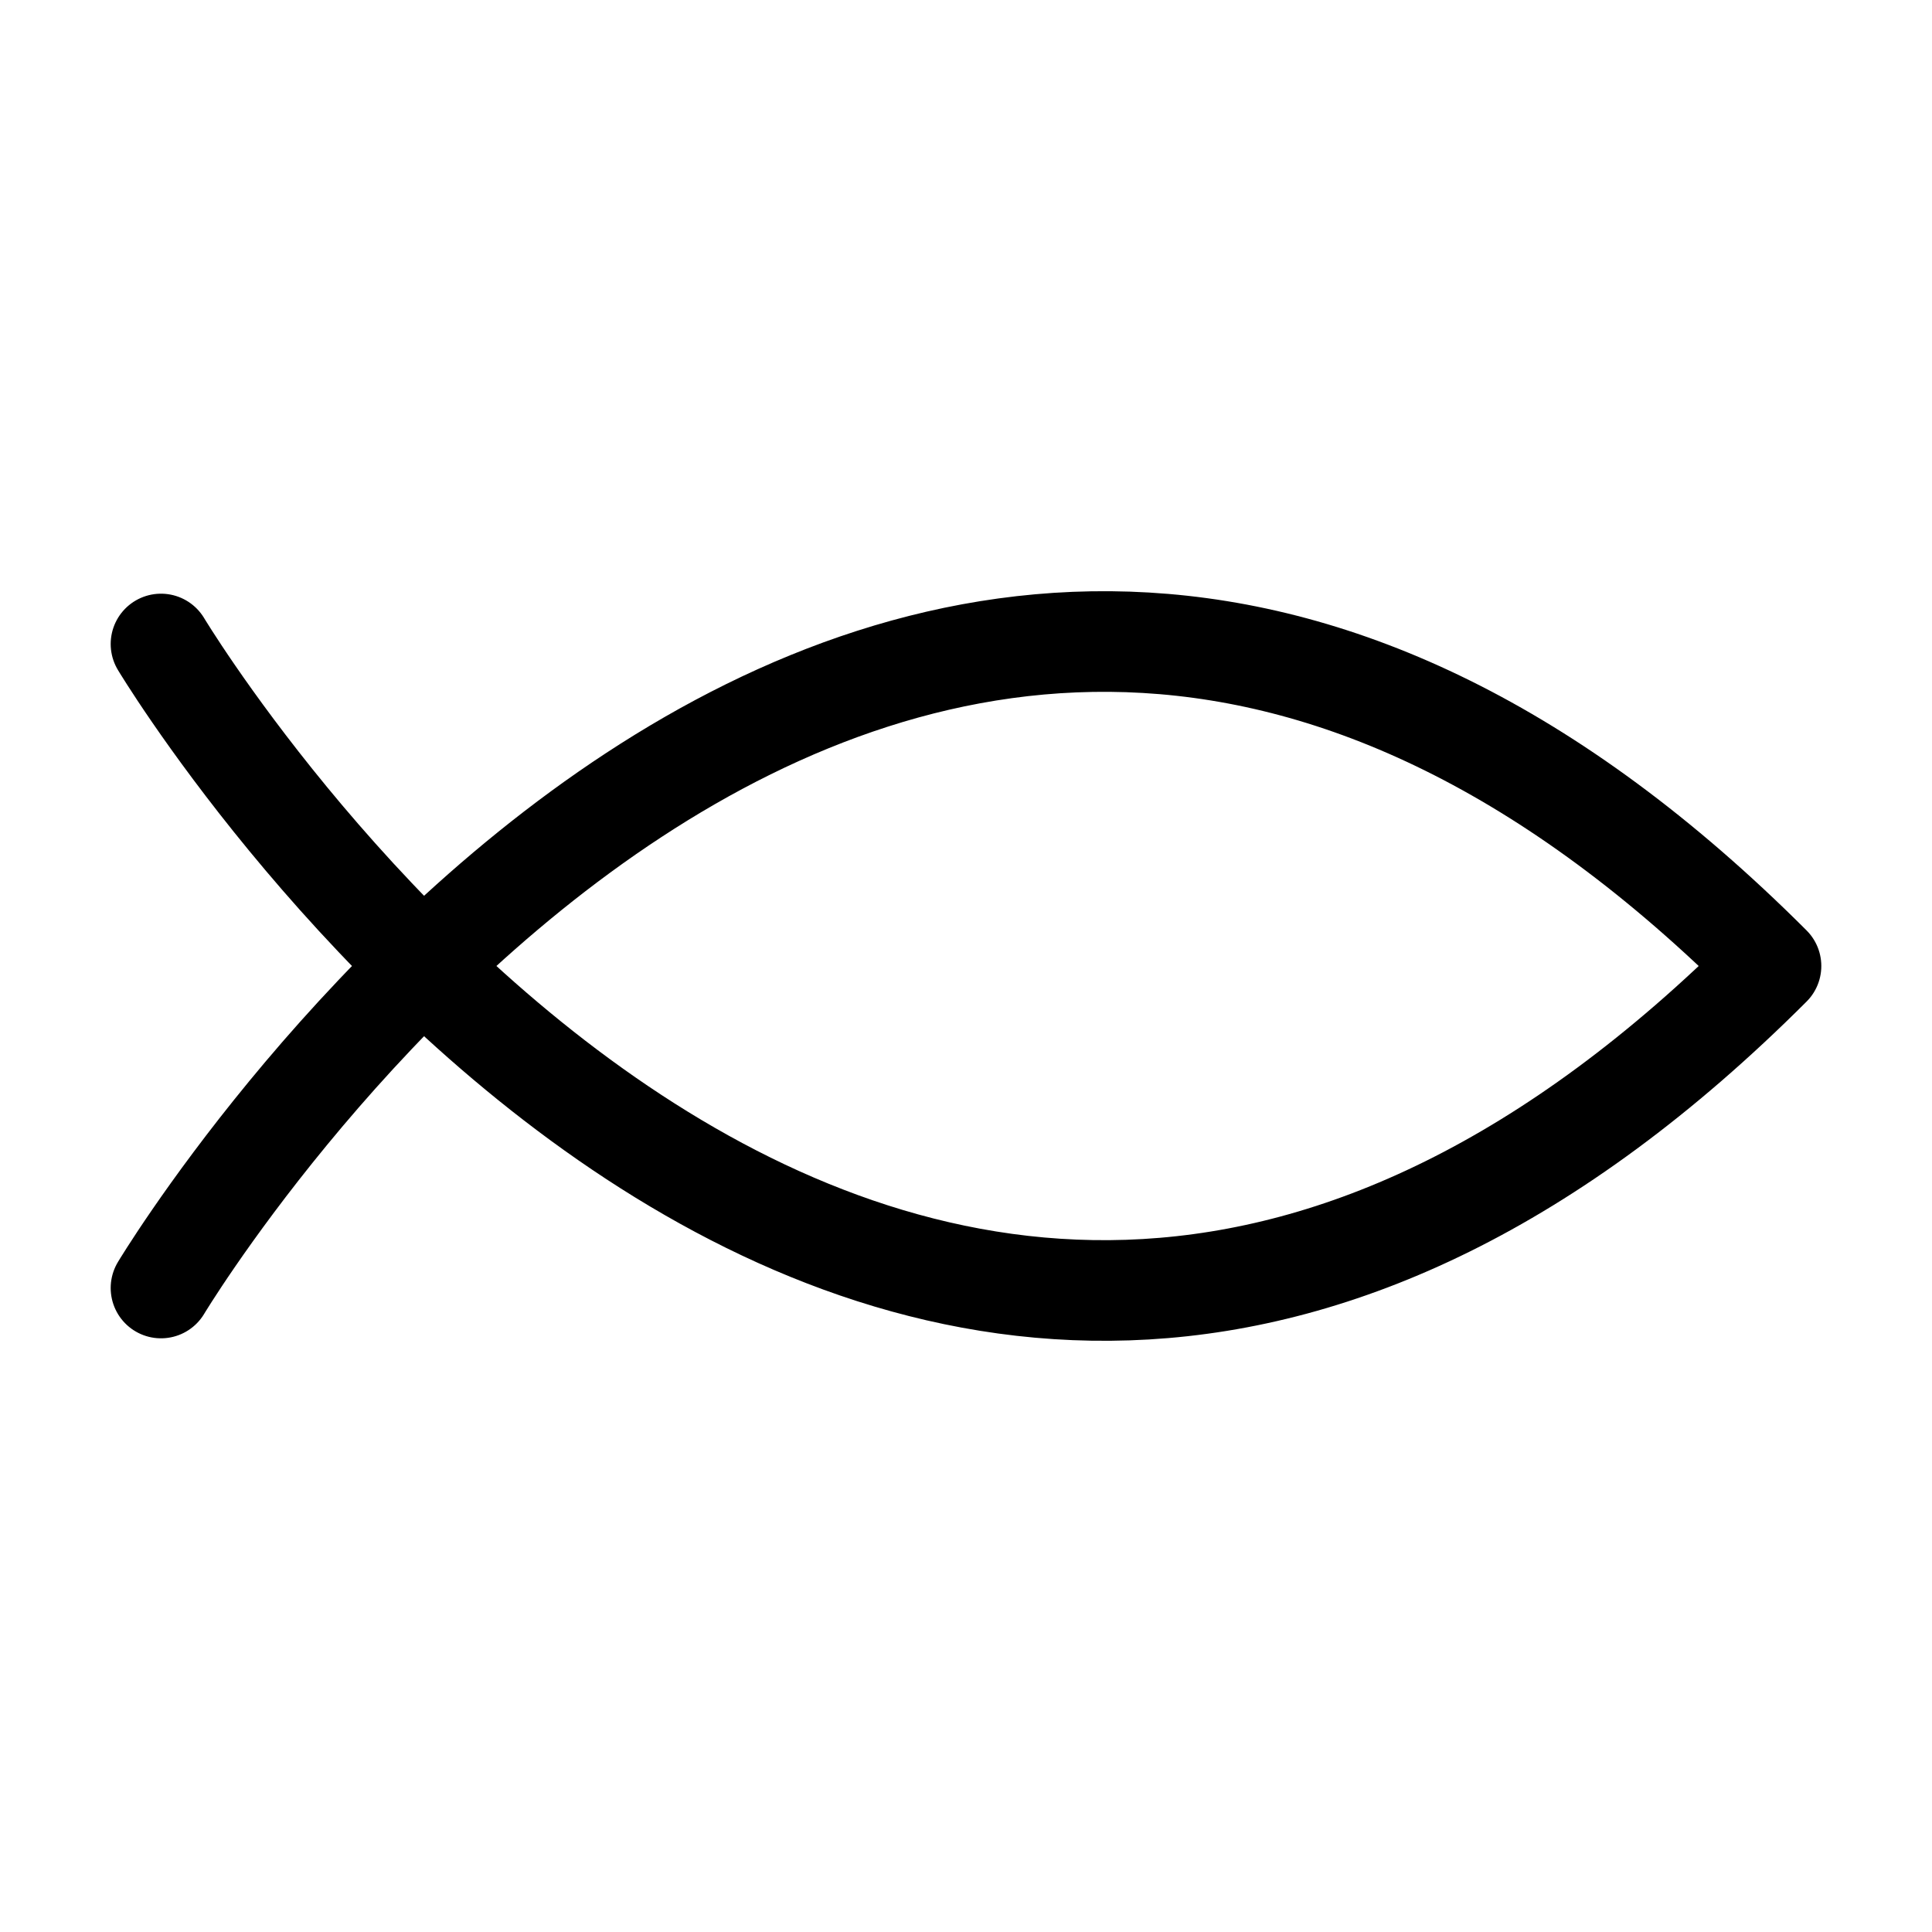 <svg xmlns="http://www.w3.org/2000/svg" width="24" height="24" viewBox="0 0 24 24" fill="none" stroke="currentColor" stroke-width="1.25" stroke-linecap="round" stroke-linejoin="round" class="lucide lucide-fish-symbol"><path d="M2 16s9-15 20-4C11 23 2 8 2 8"/></svg>